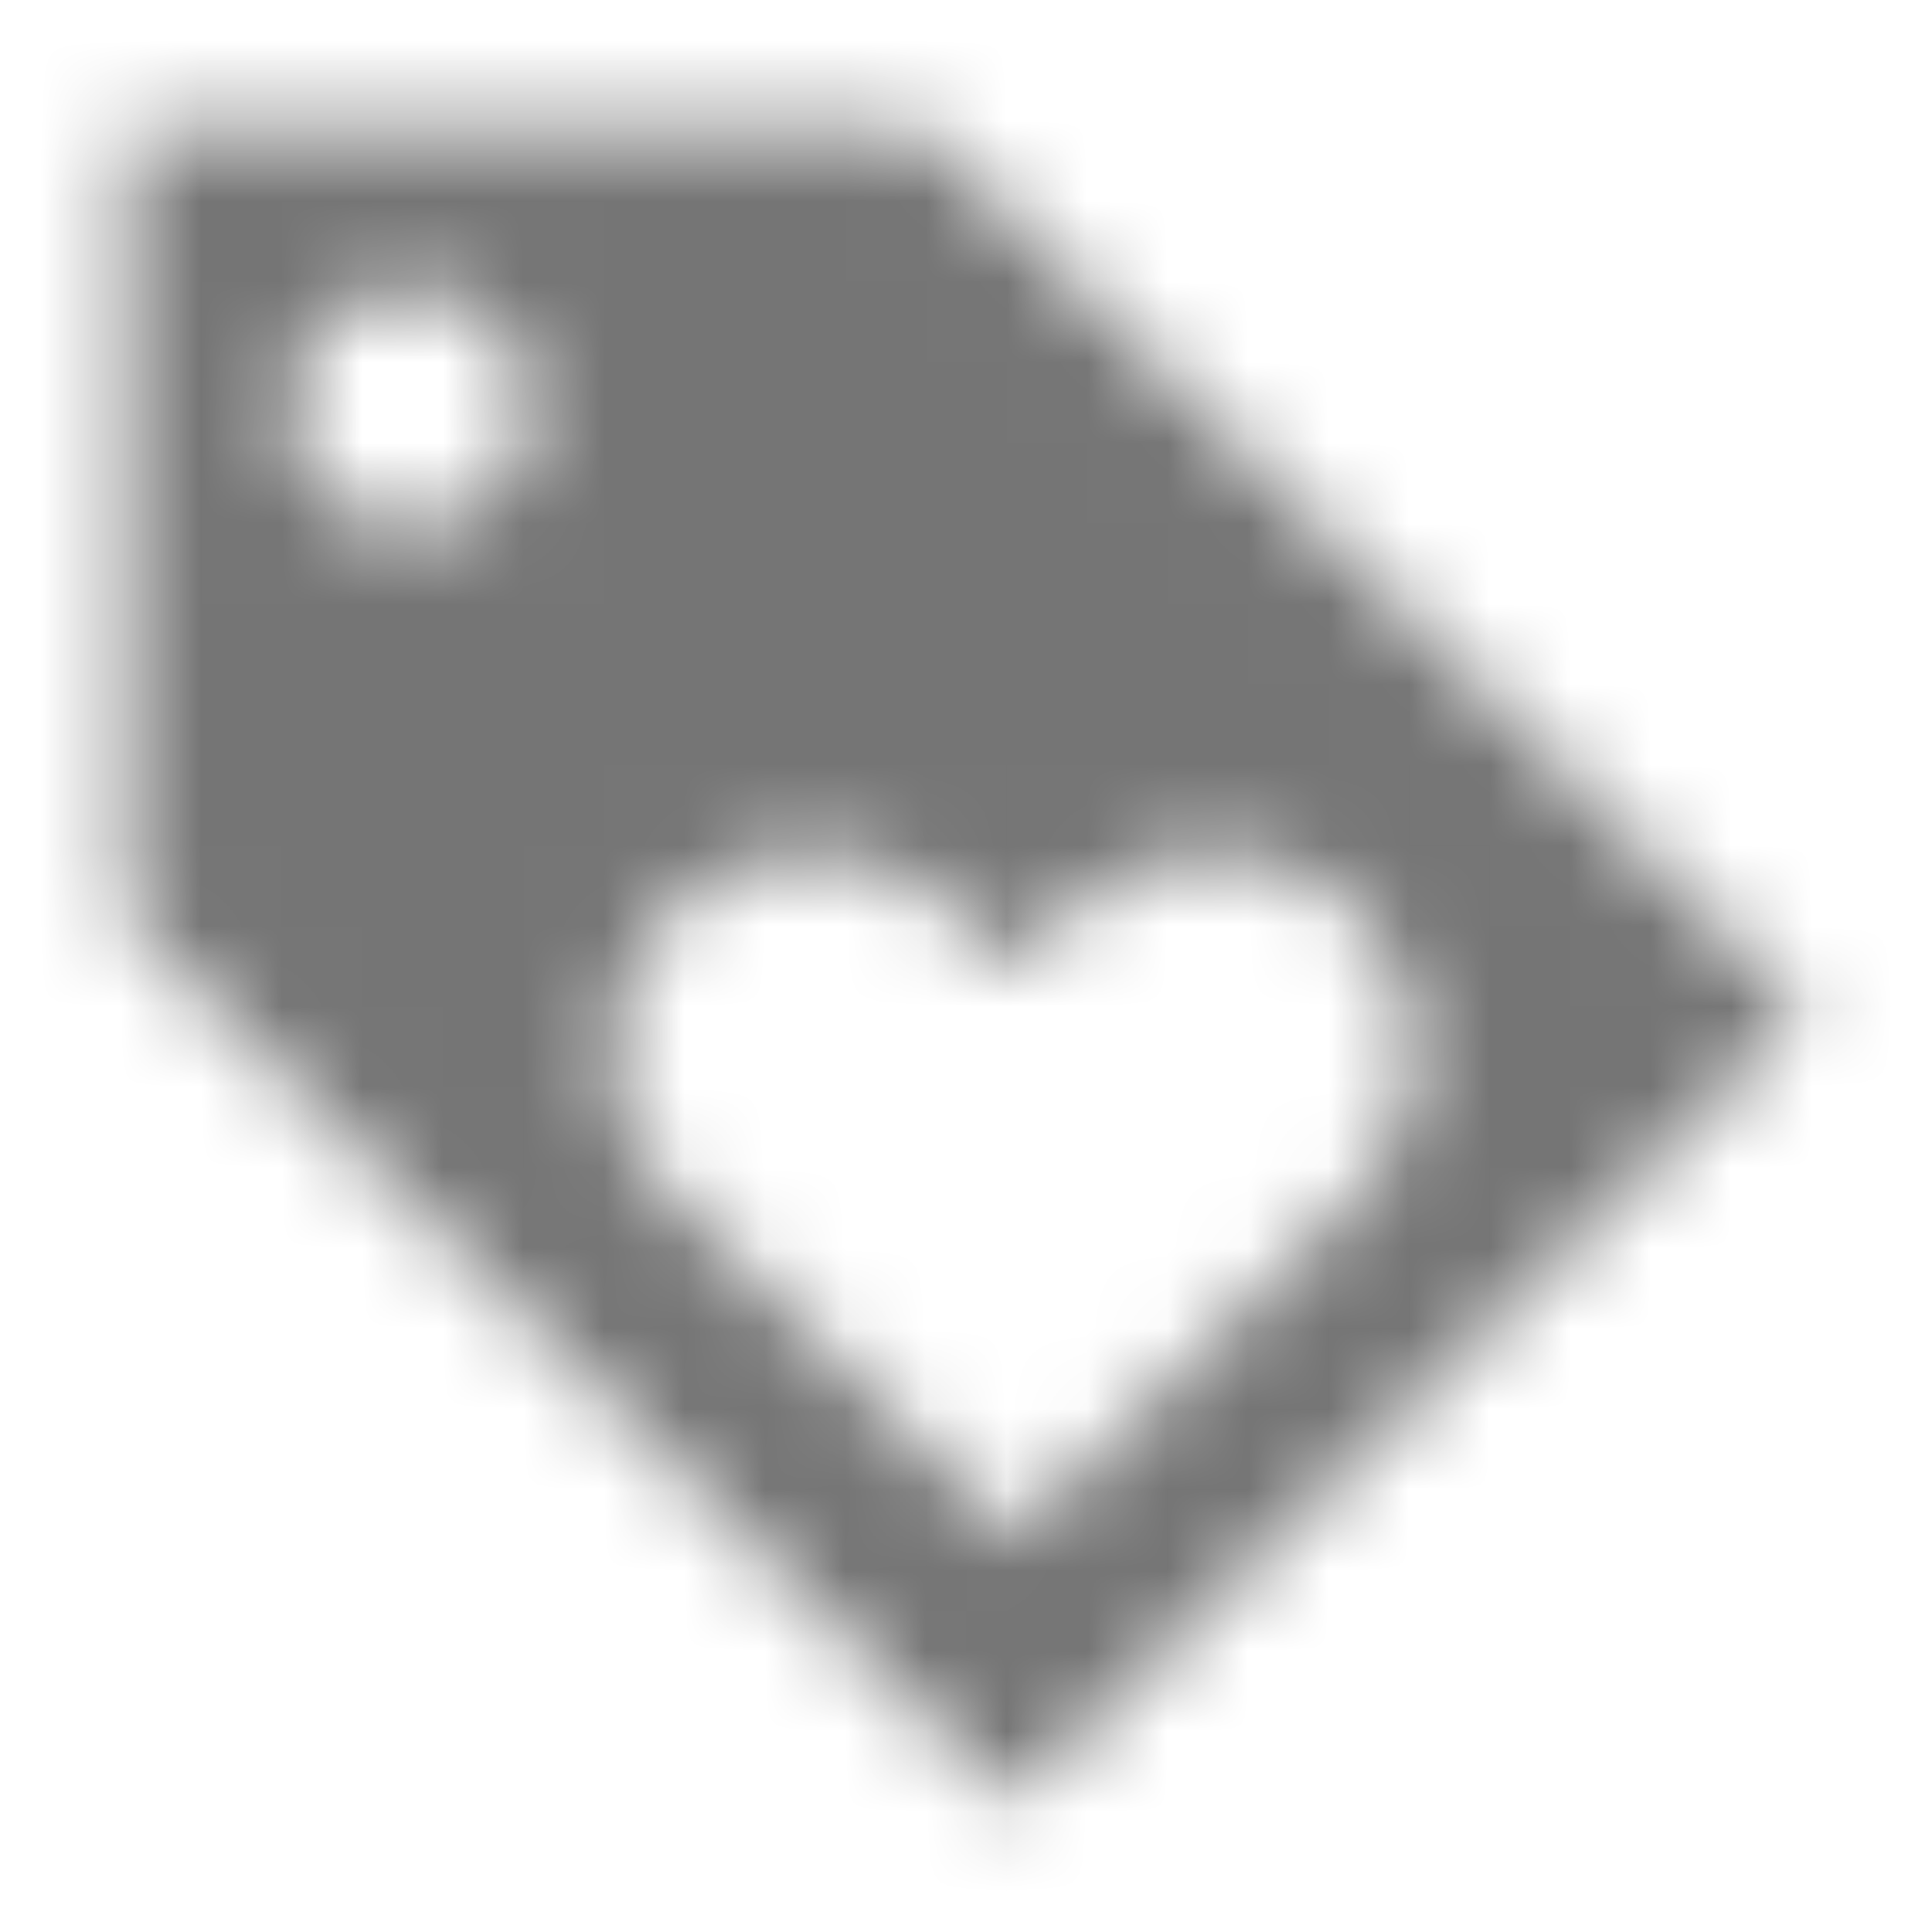 <?xml version="1.0" encoding="UTF-8"?>
<svg width="24px" height="24px" viewBox="0 0 24 24" version="1.1" xmlns="http://www.w3.org/2000/svg" xmlns:xlink="http://www.w3.org/1999/xlink">
    <!-- Generator: Sketch 50 (54983) - http://www.bohemiancoding.com/sketch -->
    <title>icon/action/loyalty_24px_sharp</title>
    <desc>Created with Sketch.</desc>
    <defs>
        <path d="M11.42,1.585 L1.59,1.585 L1.59,11.415 L12.58,22.415 C12.58,22.415 13.63,21.365 13.99,20.995 L22.41,12.585 L11.42,1.585 Z M5.09,6.585 C4.26,6.585 3.59,5.915 3.59,5.085 C3.59,4.255 4.26,3.585 5.09,3.585 C5.92,3.585 6.59,4.255 6.59,5.085 C6.59,5.915 5.92,6.585 5.09,6.585 Z M12.59,19.125 L8.32,14.855 C7.87,14.395 7.59,13.775 7.59,13.085 C7.59,11.705 8.71,10.585 10.09,10.585 C10.78,10.585 11.41,10.865 11.86,11.325 L12.59,12.045 L13.32,11.315 C13.77,10.865 14.4,10.585 15.09,10.585 C16.47,10.585 17.59,11.705 17.59,13.085 C17.59,13.775 17.31,14.405 16.86,14.855 L12.59,19.125 Z" id="path-1"></path>
    </defs>
    <g id="icon/action/loyalty_24px" stroke="none" stroke-width="1" fill="none" fill-rule="evenodd">
        <mask id="mask-2" fill="white">
            <use xlink:href="#path-1"></use>
        </mask>
        <g fill-rule="nonzero"></g>
        <g id="✱-/-Color-/-Icons-/-Black-/-Inactive" mask="url(#mask-2)" fill="#000000" fill-opacity="0.54">
            <rect id="Rectangle" x="0" y="0" width="24" height="24"></rect>
        </g>
    </g>
</svg>